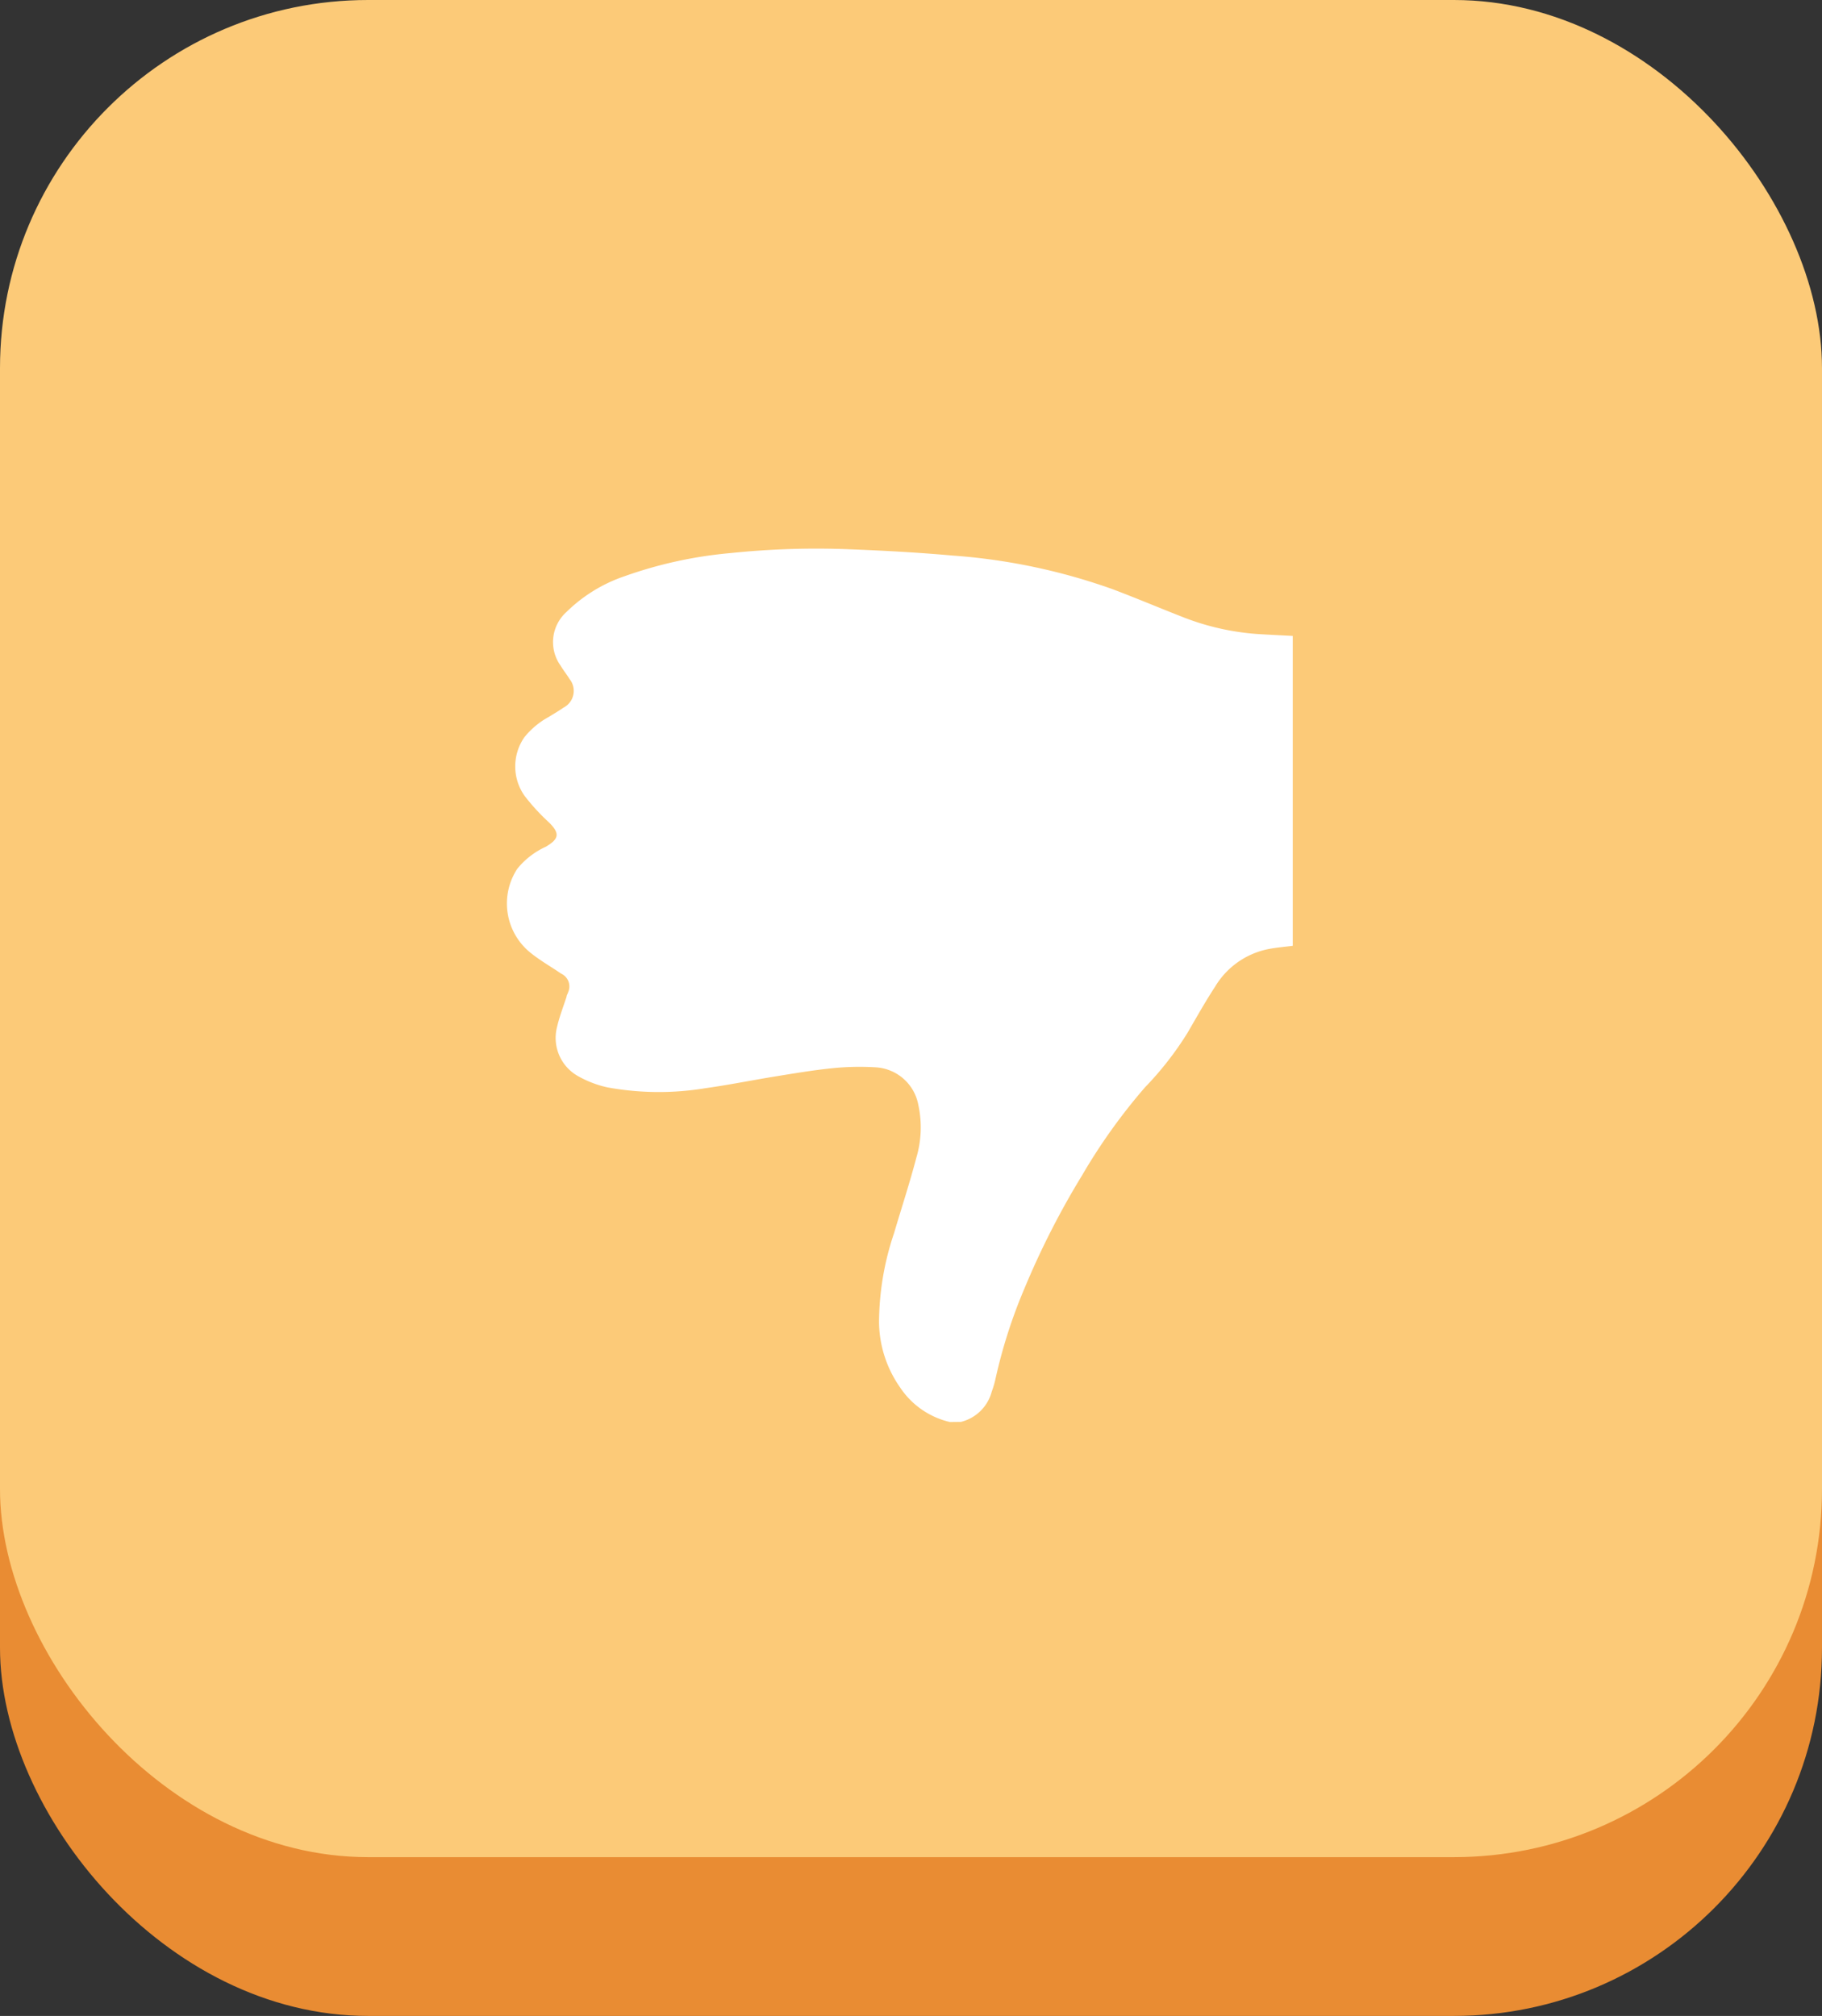 <svg id="Layer_1" data-name="Layer 1" xmlns="http://www.w3.org/2000/svg" viewBox="0 0 137.36 151.97"><rect x="0" y="0" width="137.36" height="151.97" fill="#333333" stroke="none"/><defs><style>.cls-1{fill:#e98c33;}.cls-2{fill:#fcca78;}.cls-3{fill:#fff;}</style></defs><title>dislike button</title><rect class="cls-1" y="11.97" width="137.36" height="140" rx="27.75"/><rect class="cls-2" width="137.36" height="140" rx="27.75"/><path class="cls-3" d="M93.83,122.23a6.19,6.19,0,0,1-3.77-2.62,8.72,8.72,0,0,1-1.58-4.87A21.21,21.21,0,0,1,89.61,108c.56-1.9,1.18-3.78,1.68-5.69a8,8,0,0,0,.15-4,3.47,3.47,0,0,0-3.21-2.82,20.21,20.21,0,0,0-3.39.08c-1.43.15-2.84.39-4.26.62-1.72.28-3.44.63-5.17.87A21.5,21.5,0,0,1,68,97a7.93,7.93,0,0,1-2.27-.88,3.3,3.3,0,0,1-1.53-3.65c.18-.78.47-1.53.72-2.29,0-.12.09-.23.12-.35a1.06,1.06,0,0,0-.52-1.4c-.79-.54-1.61-1-2.37-1.62a4.77,4.77,0,0,1-.94-6.29,5.93,5.93,0,0,1,2.15-1.66c1-.59,1.08-1,.23-1.84A15.36,15.36,0,0,1,61.74,75a3.85,3.85,0,0,1,0-4.39,6.09,6.09,0,0,1,1.85-1.54c.37-.23.75-.45,1.11-.7a1.42,1.42,0,0,0,.45-2.15c-.21-.34-.46-.65-.67-1a3.05,3.05,0,0,1,.44-4.06,11.53,11.53,0,0,1,4.4-2.7,32.27,32.27,0,0,1,8-1.74,62.54,62.54,0,0,1,9-.28c2.57.1,5.14.24,7.7.47a45.49,45.49,0,0,1,12.08,2.54c1.83.69,3.64,1.46,5.47,2.17a19,19,0,0,0,5.37,1.2c.9.06,1.8.1,2.73.15V86.33c-.63.08-1.25.13-1.86.25a6.06,6.06,0,0,0-4,2.84c-.74,1.13-1.4,2.31-2.08,3.48A24.46,24.46,0,0,1,108.53,97a43.68,43.68,0,0,0-4.74,6.63,61.64,61.64,0,0,0-4.33,8.49,38.88,38.88,0,0,0-2.19,6.81,7.52,7.52,0,0,1-.29,1,3.2,3.2,0,0,1-2.33,2.29Z" transform="translate(-22.21 -15.03)"/></svg>